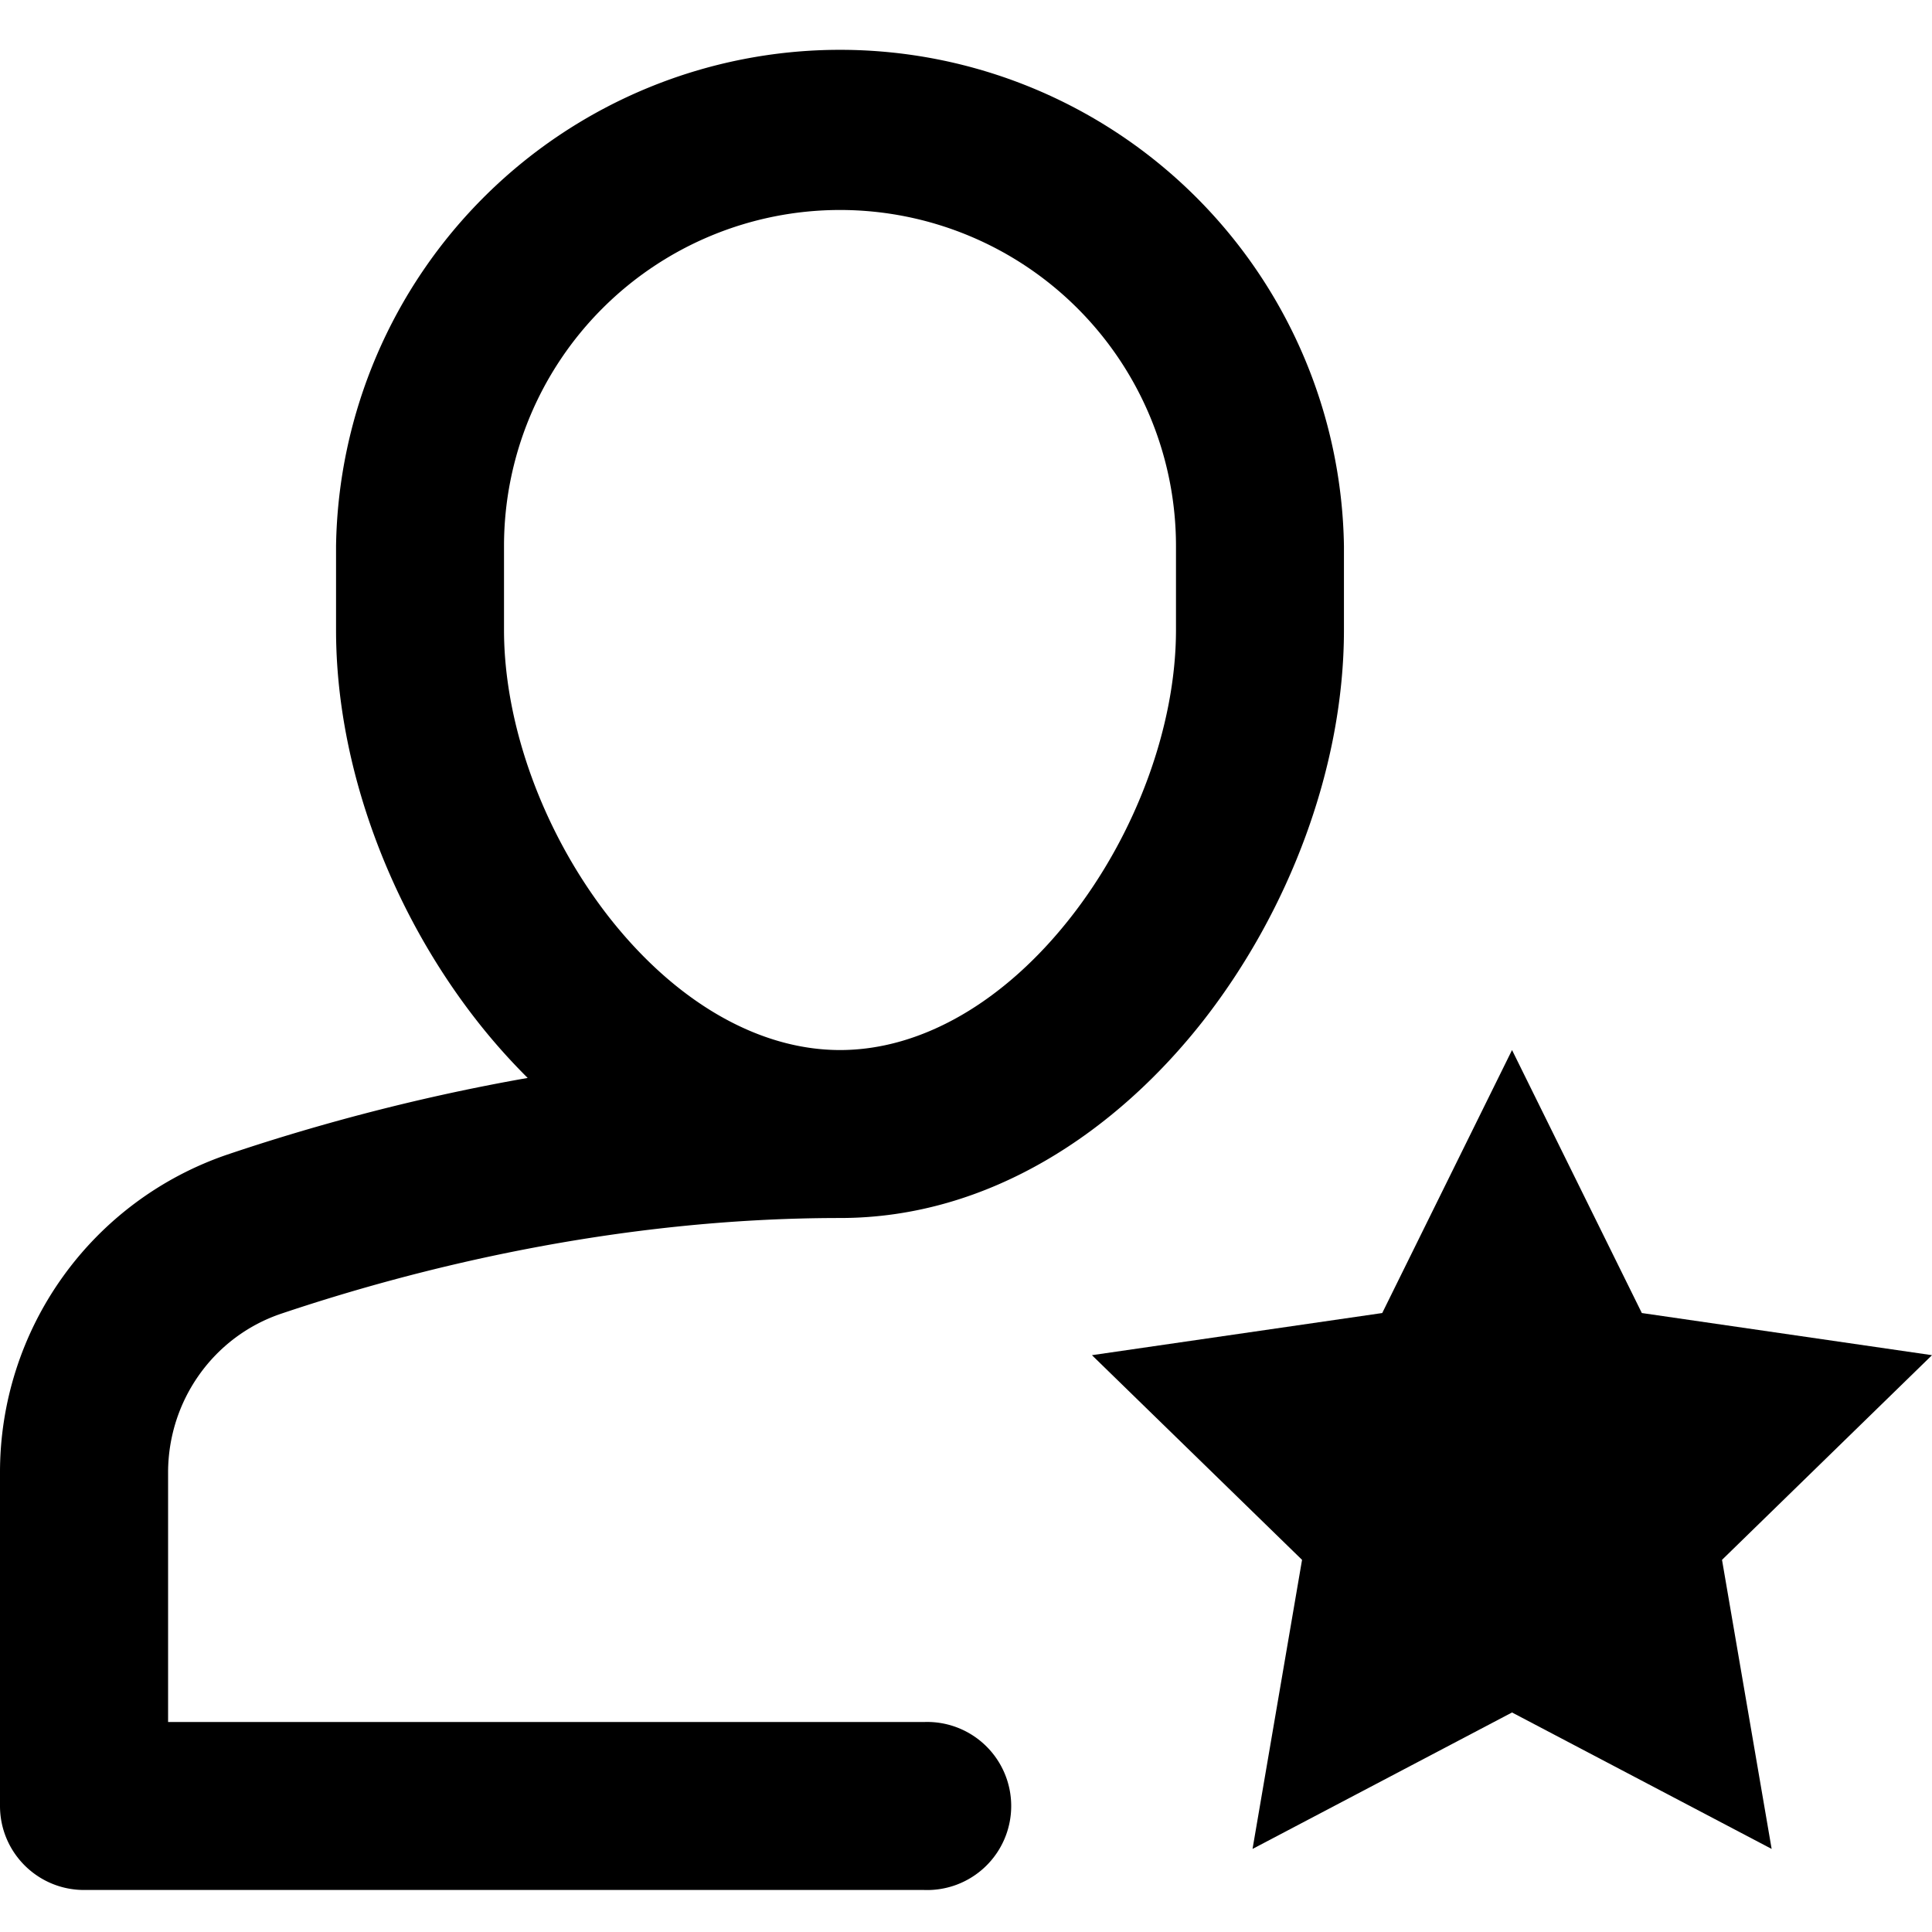 <svg xmlns="http://www.w3.org/2000/svg" viewBox="0 0 16 16" class="pdsicon"><path fill-rule="evenodd" d="M3.95 8.454q.194.248.42.473c-.979.172-1.83.413-2.488.635A2.78 2.78 0 0 0 0 12.196v2.76c0 .385.312.696.696.696h6.956a.696.696 0 1 0 0-1.391h-6.26v-2.065c0-.598.377-1.127.935-1.316 1.1-.37 2.765-.793 4.63-.793 1.243 0 2.295-.725 3.007-1.633.713-.912 1.166-2.103 1.166-3.237v-.695a4.174 4.174 0 0 0-8.347 0v.695c0 1.134.453 2.325 1.167 3.237m3.007-6.715a2.783 2.783 0 0 0-2.783 2.783v.695c0 .788.326 1.683.87 2.379.548.698 1.235 1.1 1.913 1.1s1.364-.402 1.911-1.1c.545-.696.871-1.591.871-2.379v-.695a2.783 2.783 0 0 0-2.782-2.783M.696 14.957v.695z"/><path d="m13.597 10.874-1.075-2.178-1.075 2.178-2.404.349 1.74 1.695-.41 2.394 2.149-1.13 2.15 1.13-.411-2.394L16 11.223z"/></svg>